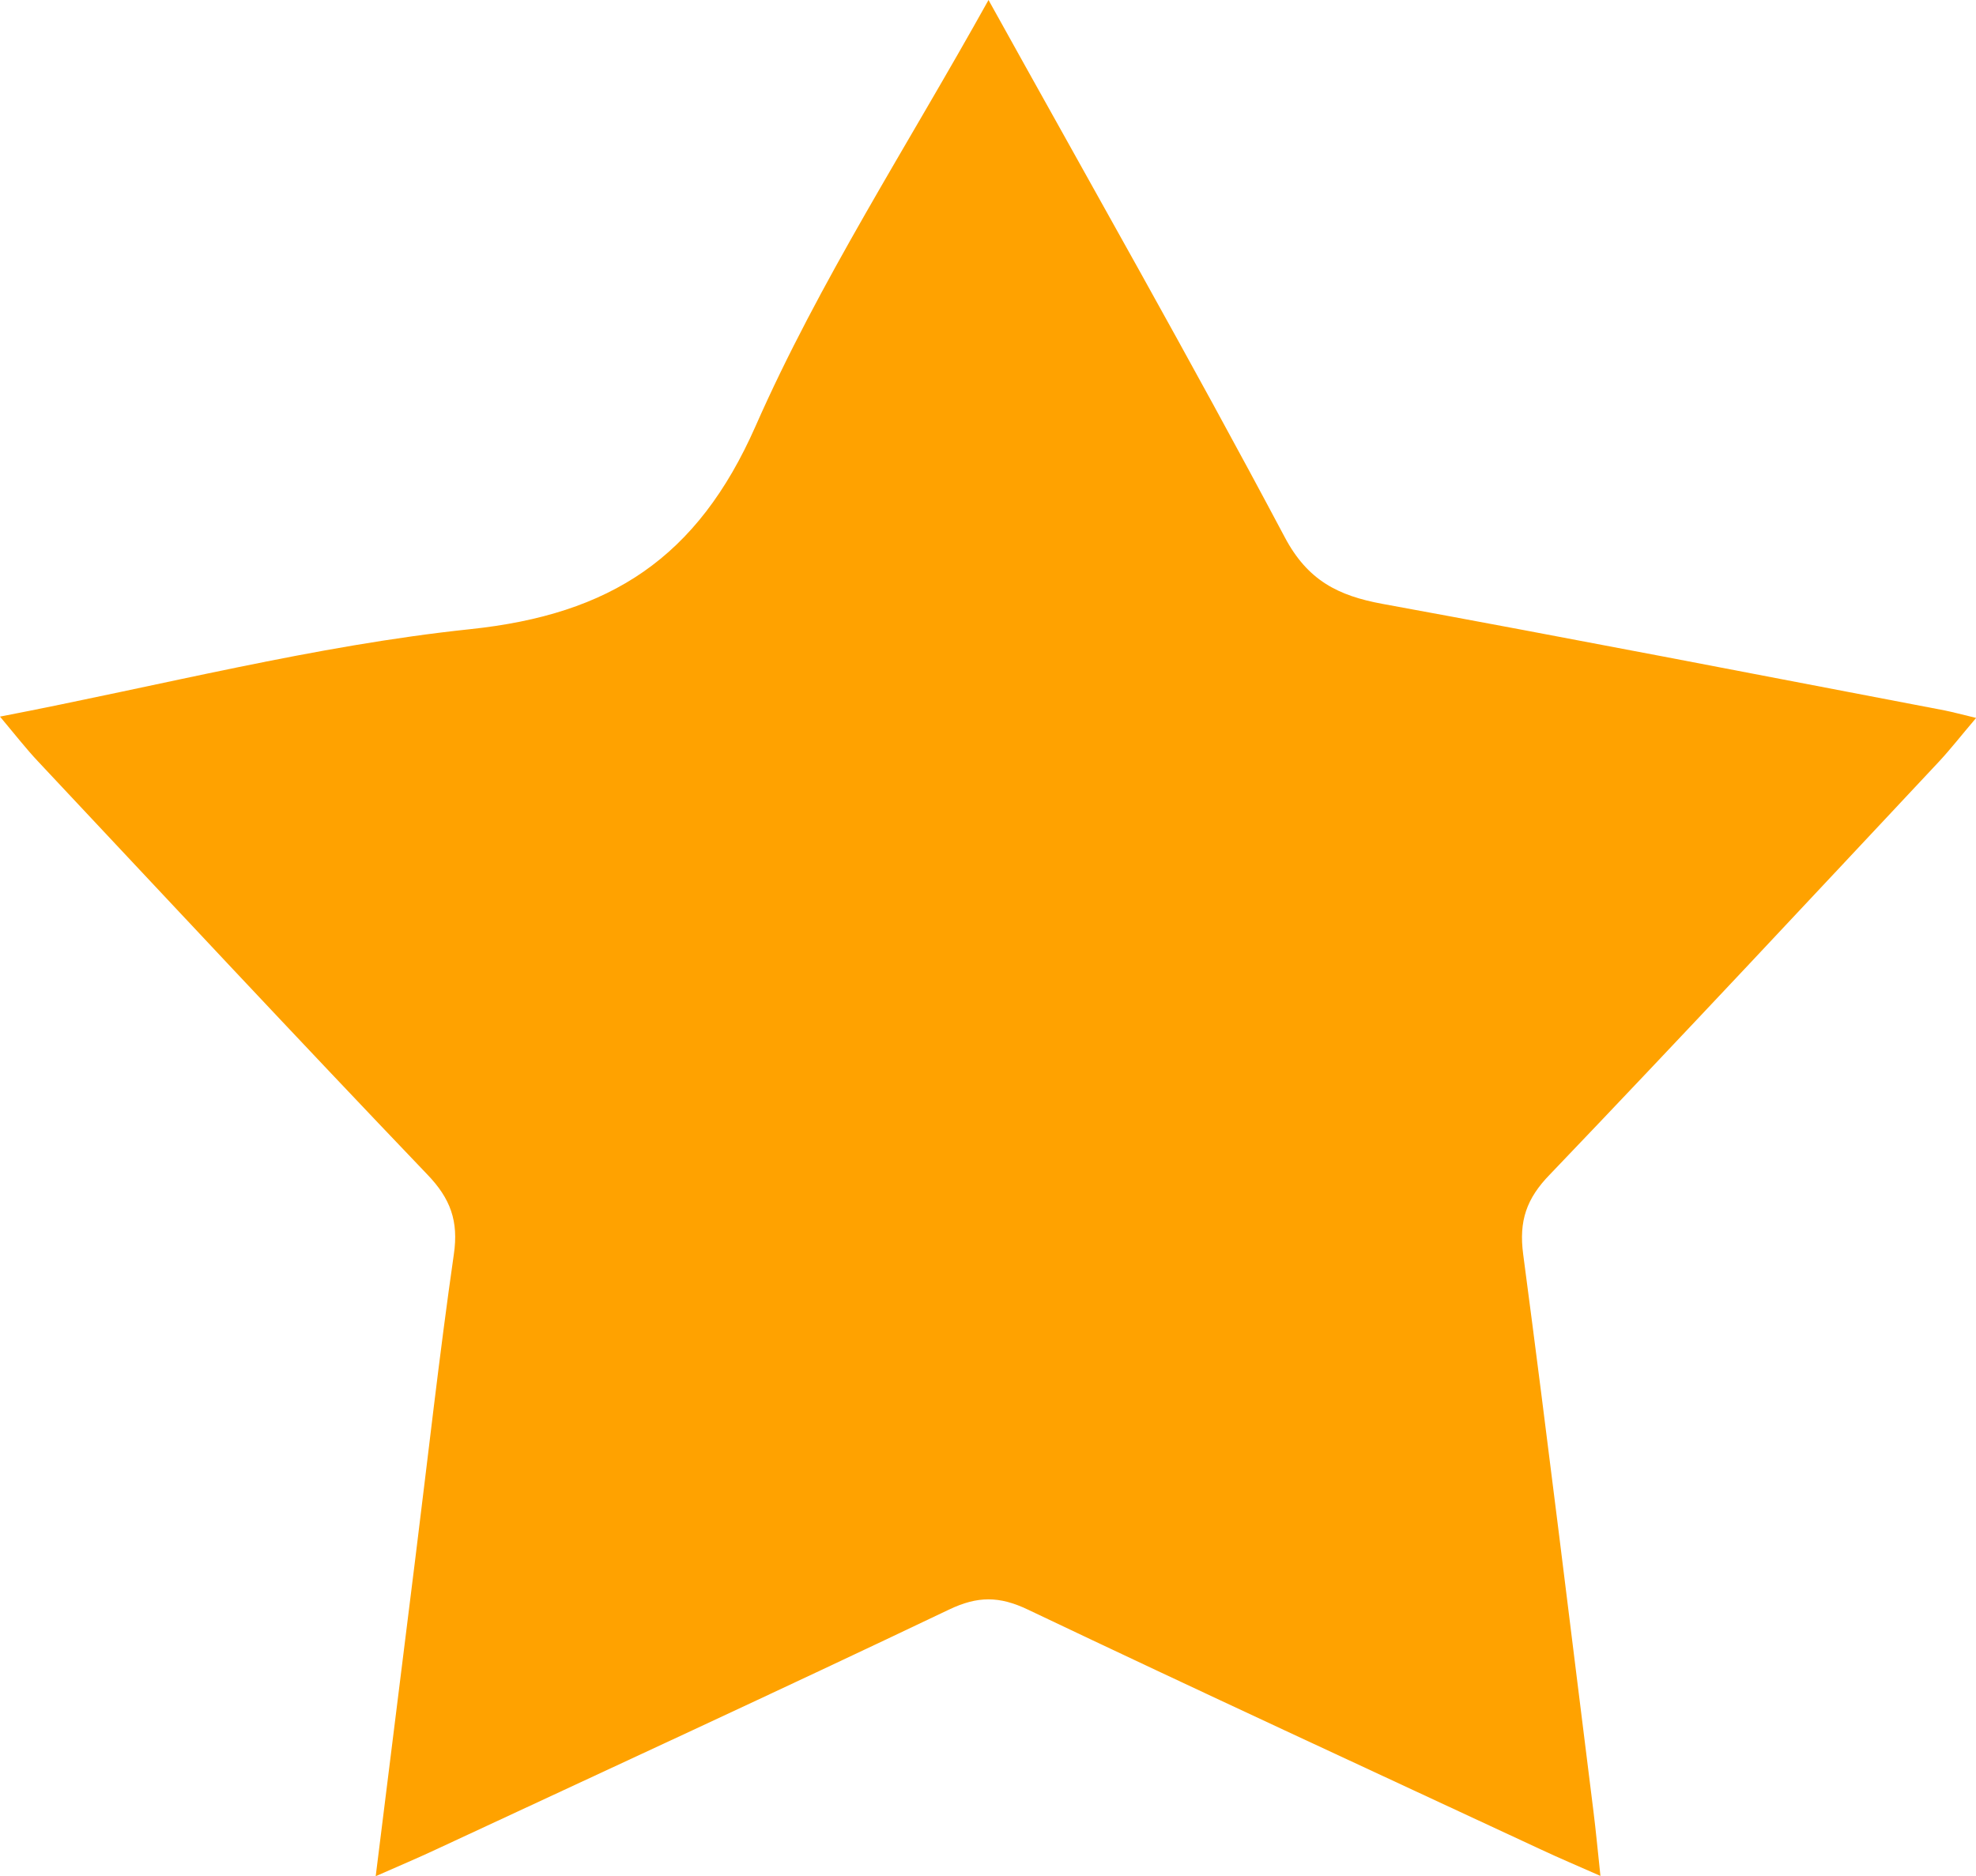 <?xml version="1.0" encoding="utf-8"?>
<!-- Generator: Adobe Illustrator 16.0.0, SVG Export Plug-In . SVG Version: 6.00 Build 0)  -->
<!DOCTYPE svg PUBLIC "-//W3C//DTD SVG 1.1//EN" "http://www.w3.org/Graphics/SVG/1.1/DTD/svg11.dtd">
<svg version="1.1" id="Capa_1" xmlns="http://www.w3.org/2000/svg" xmlns:xlink="http://www.w3.org/1999/xlink" x="0px" y="0px"
	 width="13.401px" height="12.727px" viewBox="0 0 13.401 12.727" enable-background="new 0 0 13.401 12.727" xml:space="preserve">
<path fill-rule="evenodd" clip-rule="evenodd" fill="#FFA200" d="M6.704,0c0.694,1.251,1.369,2.438,2.009,3.644
	c0.156,0.295,0.364,0.397,0.661,0.452c1.273,0.233,2.543,0.48,3.814,0.723c0.055,0.011,0.109,0.026,0.214,0.051
	c-0.103,0.121-0.173,0.211-0.25,0.294c-0.878,0.937-1.754,1.876-2.641,2.803C10.352,8.13,10.3,8.283,10.33,8.508
	c0.167,1.26,0.319,2.521,0.477,3.782c0.016,0.128,0.028,0.257,0.047,0.435c-0.165-0.073-0.284-0.123-0.401-0.178
	c-1.162-0.541-2.326-1.078-3.483-1.629c-0.193-0.092-0.34-0.092-0.533,0c-1.157,0.552-2.321,1.088-3.483,1.629
	c-0.117,0.055-0.236,0.105-0.406,0.18c0.094-0.752,0.181-1.451,0.268-2.15c0.086-0.689,0.163-1.381,0.262-2.069
	c0.033-0.225-0.023-0.378-0.18-0.541C2.01,7.038,1.134,6.099,0.256,5.163C0.178,5.08,0.108,4.99,0,4.861
	c1.1-0.212,2.135-0.482,3.188-0.593c0.952-0.1,1.542-0.483,1.936-1.377C5.556,1.91,6.149,0.998,6.704,0z"/>
</svg>
